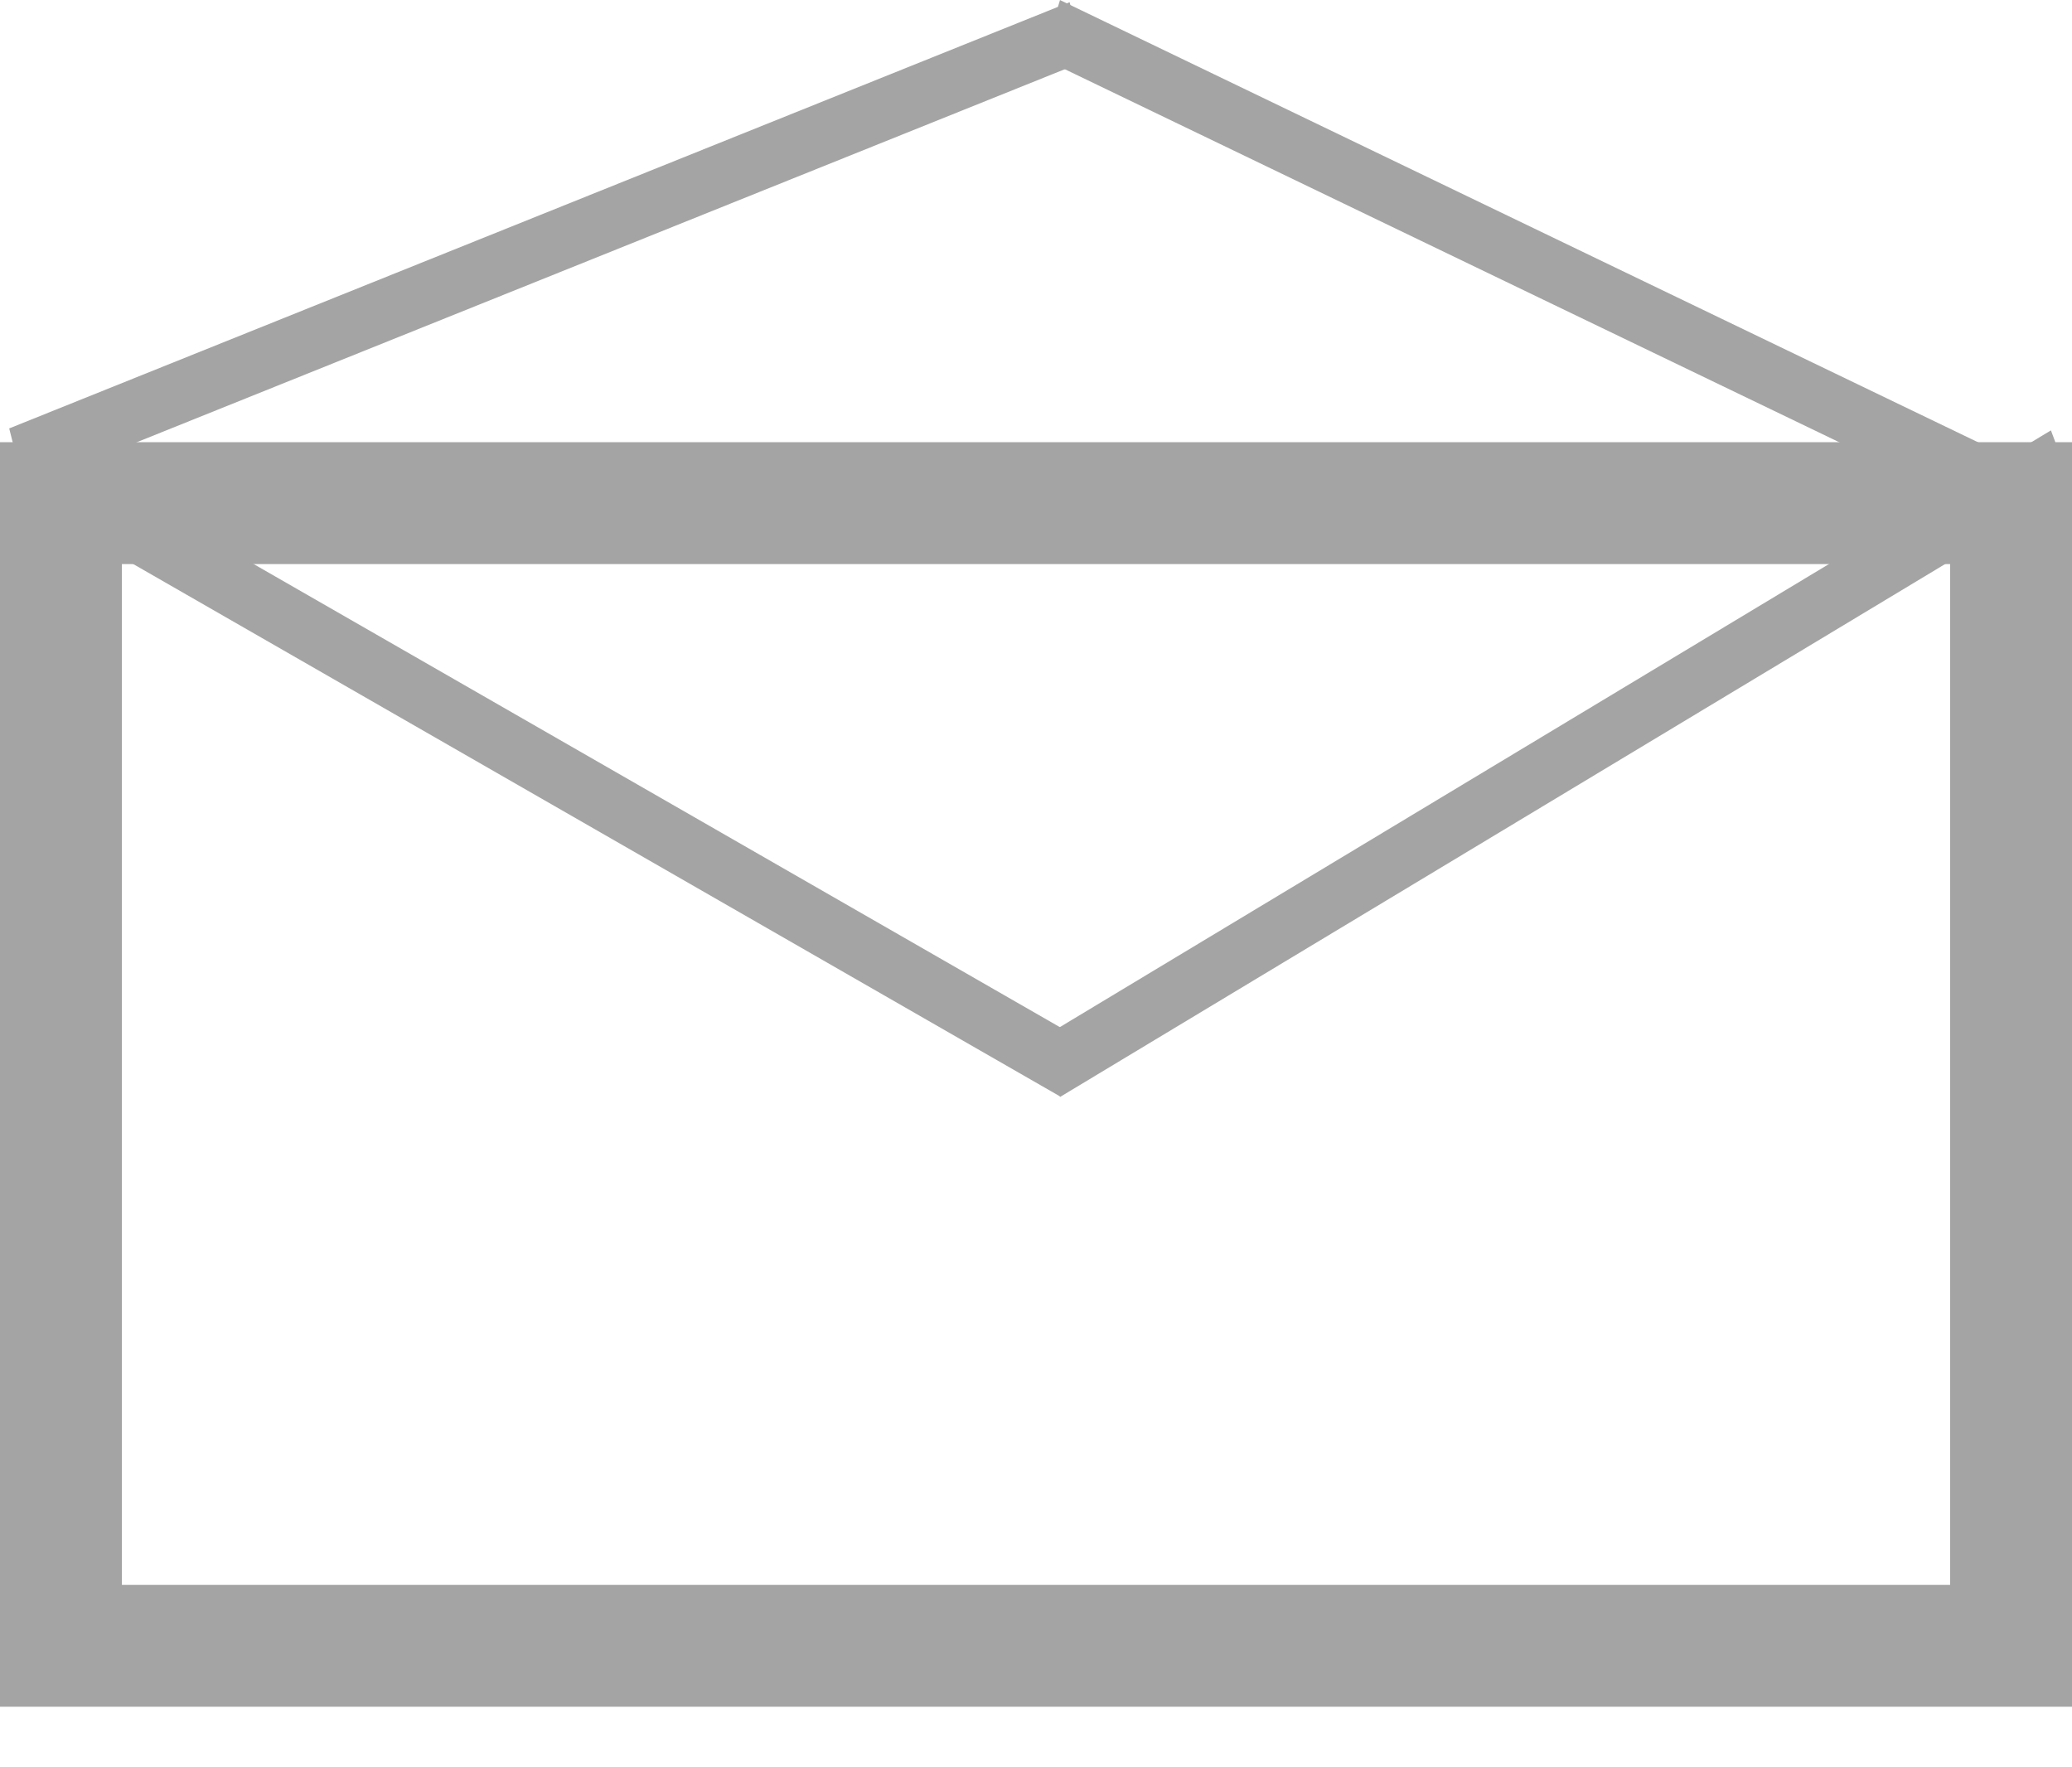 <svg width="34" height="29" viewBox="0 0 34 29" fill="none" xmlns="http://www.w3.org/2000/svg">
<rect x="1" y="8.256" width="32" height="18.75" stroke="#A4A4A4" stroke-width="2"/>
<line y1="-0.5" x2="20.065" y2="-0.5" transform="matrix(0.867 0.498 -0.338 0.941 0 8)" stroke="#A4A4A4"/>
<line y1="-0.5" x2="19.383" y2="-0.5" transform="matrix(0.857 -0.516 0.352 0.936 17.395 18)" stroke="#A4A4A4"/>
<line y1="-0.5" x2="18.431" y2="-0.5" transform="matrix(-0.901 -0.434 0.288 -0.958 34 8)" stroke="#A4A4A4"/>
<line y1="-0.5" x2="18.751" y2="-0.5" transform="matrix(0.928 -0.373 0.244 0.97 0.395 8)" stroke="#A4A4A4"/>
</svg>
